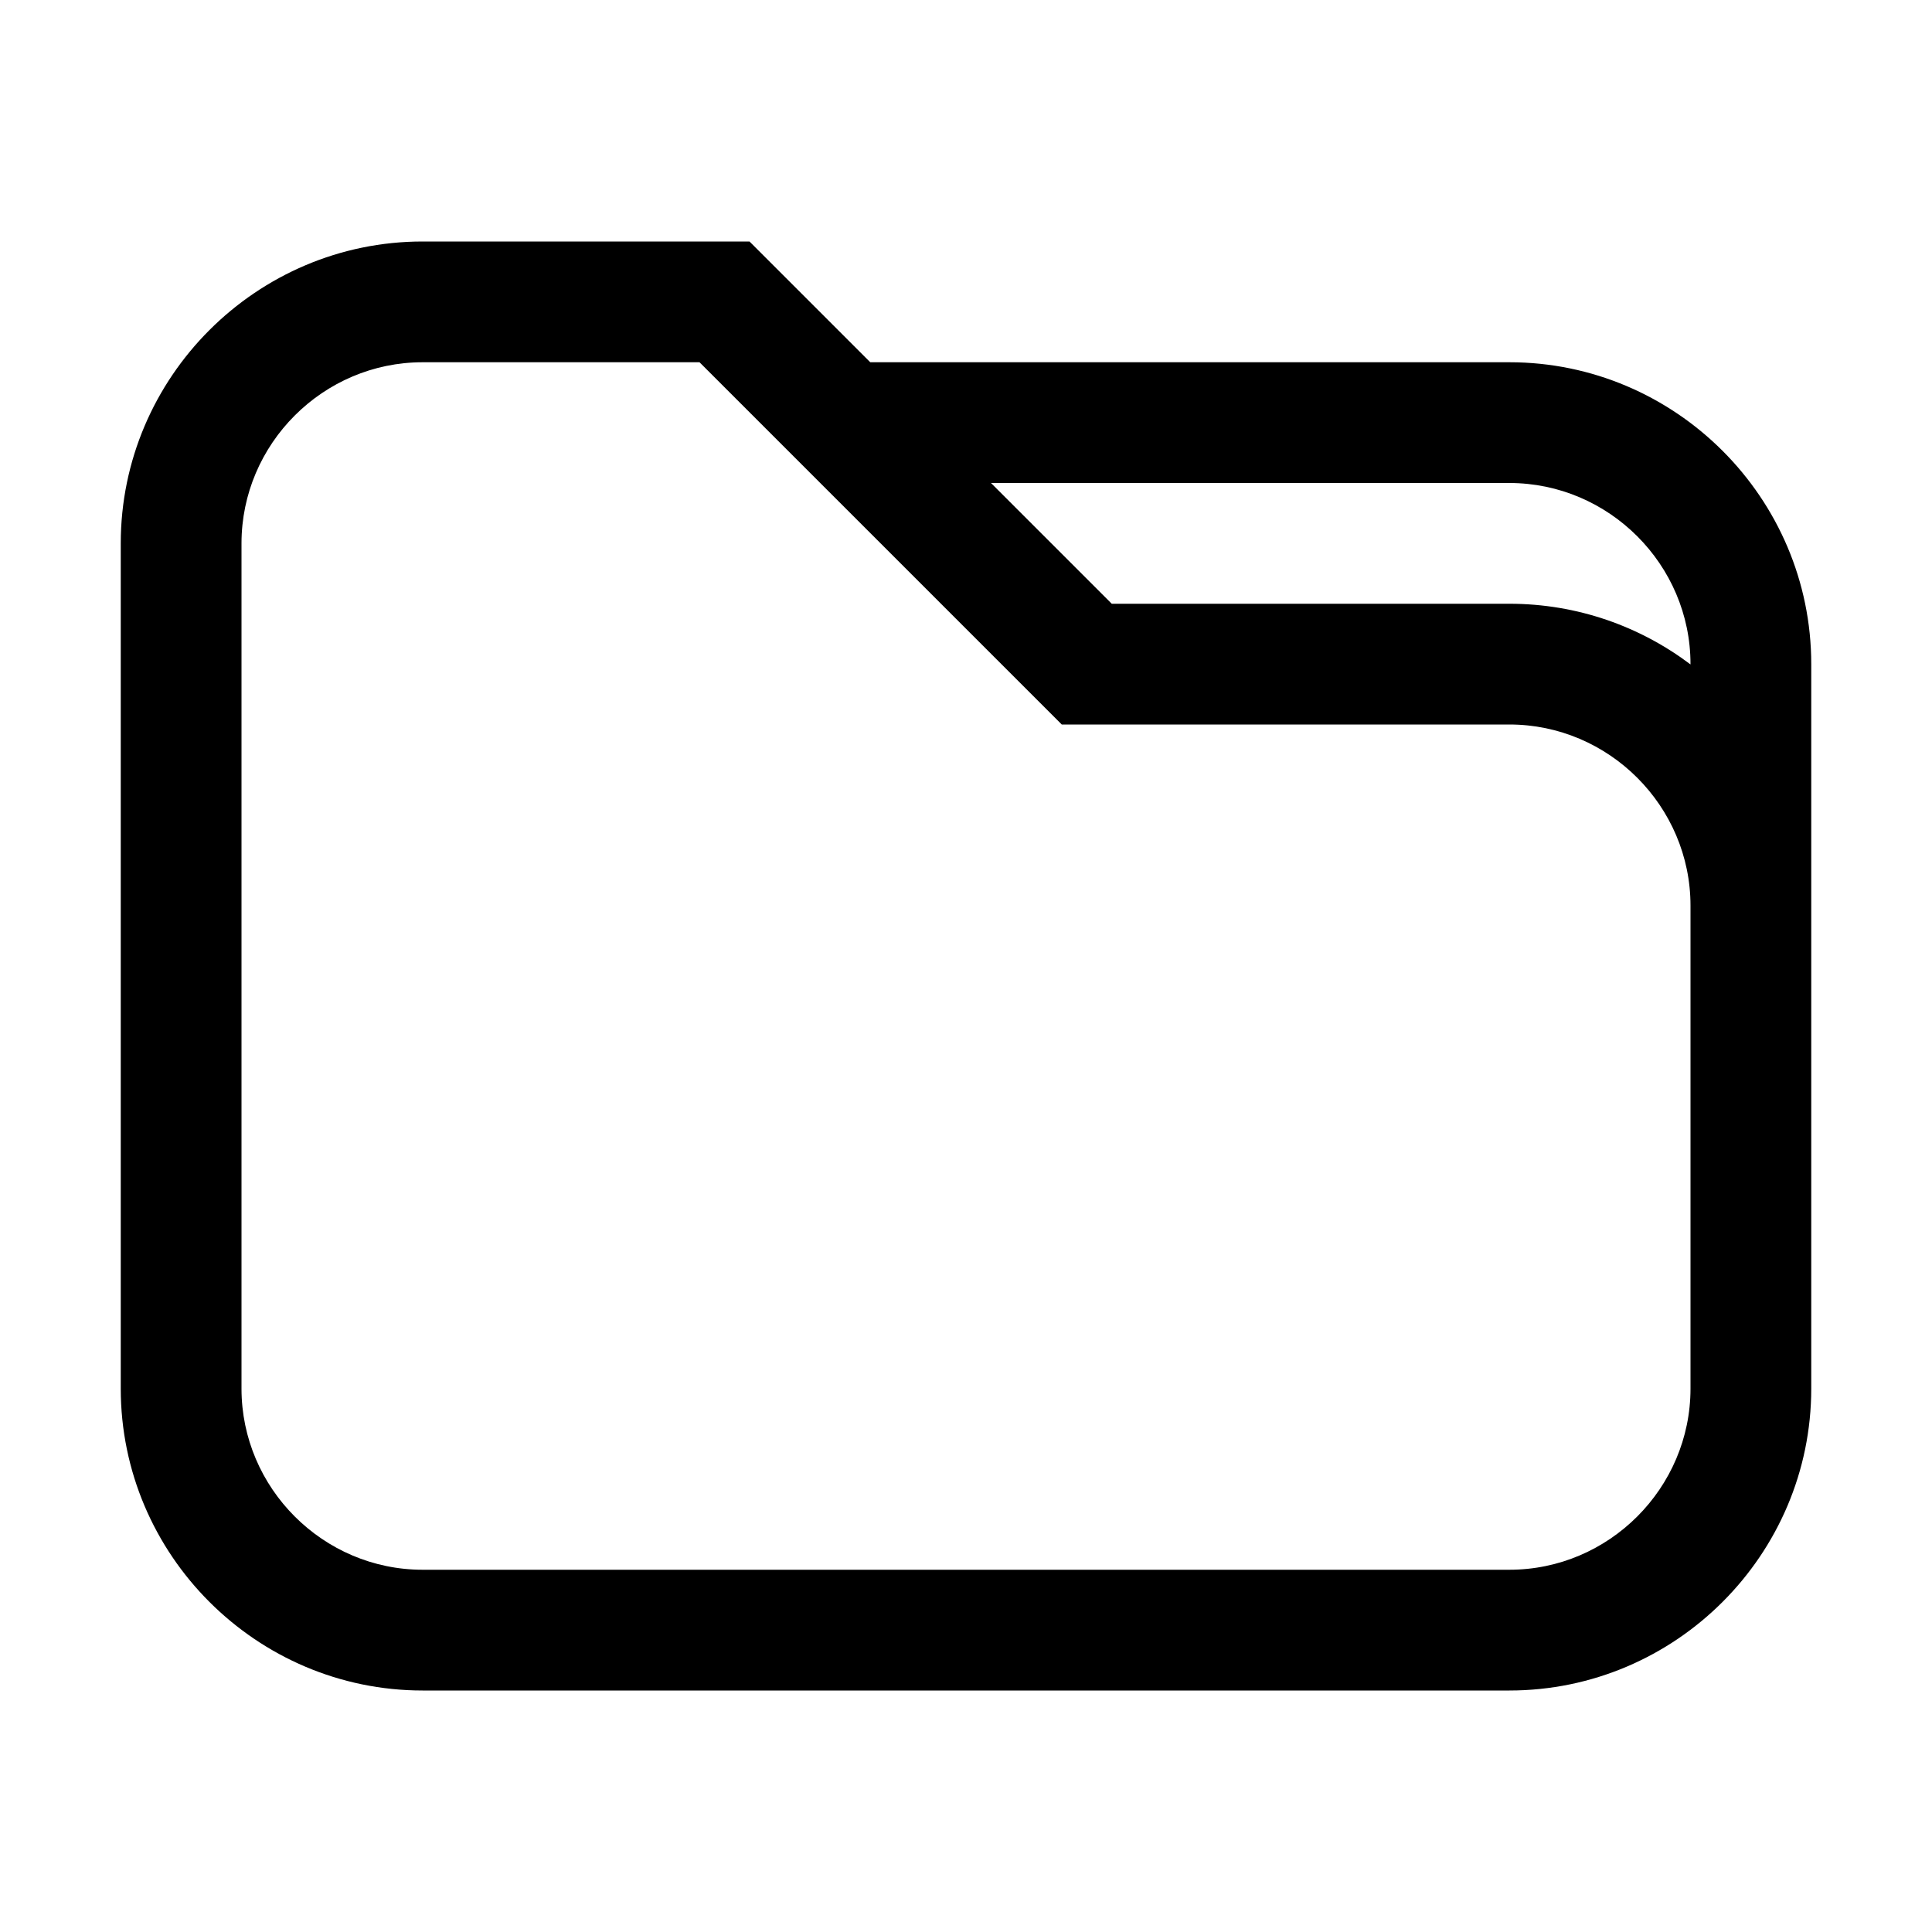 <!-- Generated by IcoMoon.io -->
<svg version="1.1" xmlns="http://www.w3.org/2000/svg" width="32" height="32" viewBox="0 0 32 32">
<title>folder</title>
<path d="M30 23v-12c0-2.752-2.248-5-5-5h-10.586l-2-2h-5.414c-2.752 0-5 2.248-5 5v14c0 2.752 2.248 5 5 5h18c2.752 0 5-2.248 5-5zM4 9c0-1.648 1.352-3 3-3h4.586l6 6h7.414c1.648 0 3 1.352 3 3v8c0 1.648-1.352 3-3 3h-18c-1.648 0-3-1.352-3-3v-14zM28 11.005c-0.837-0.631-1.876-1.005-3-1.005h-6.586l-2-2h8.586c1.648 0 3 1.352 3 3v0.005z"></path>
</svg>
